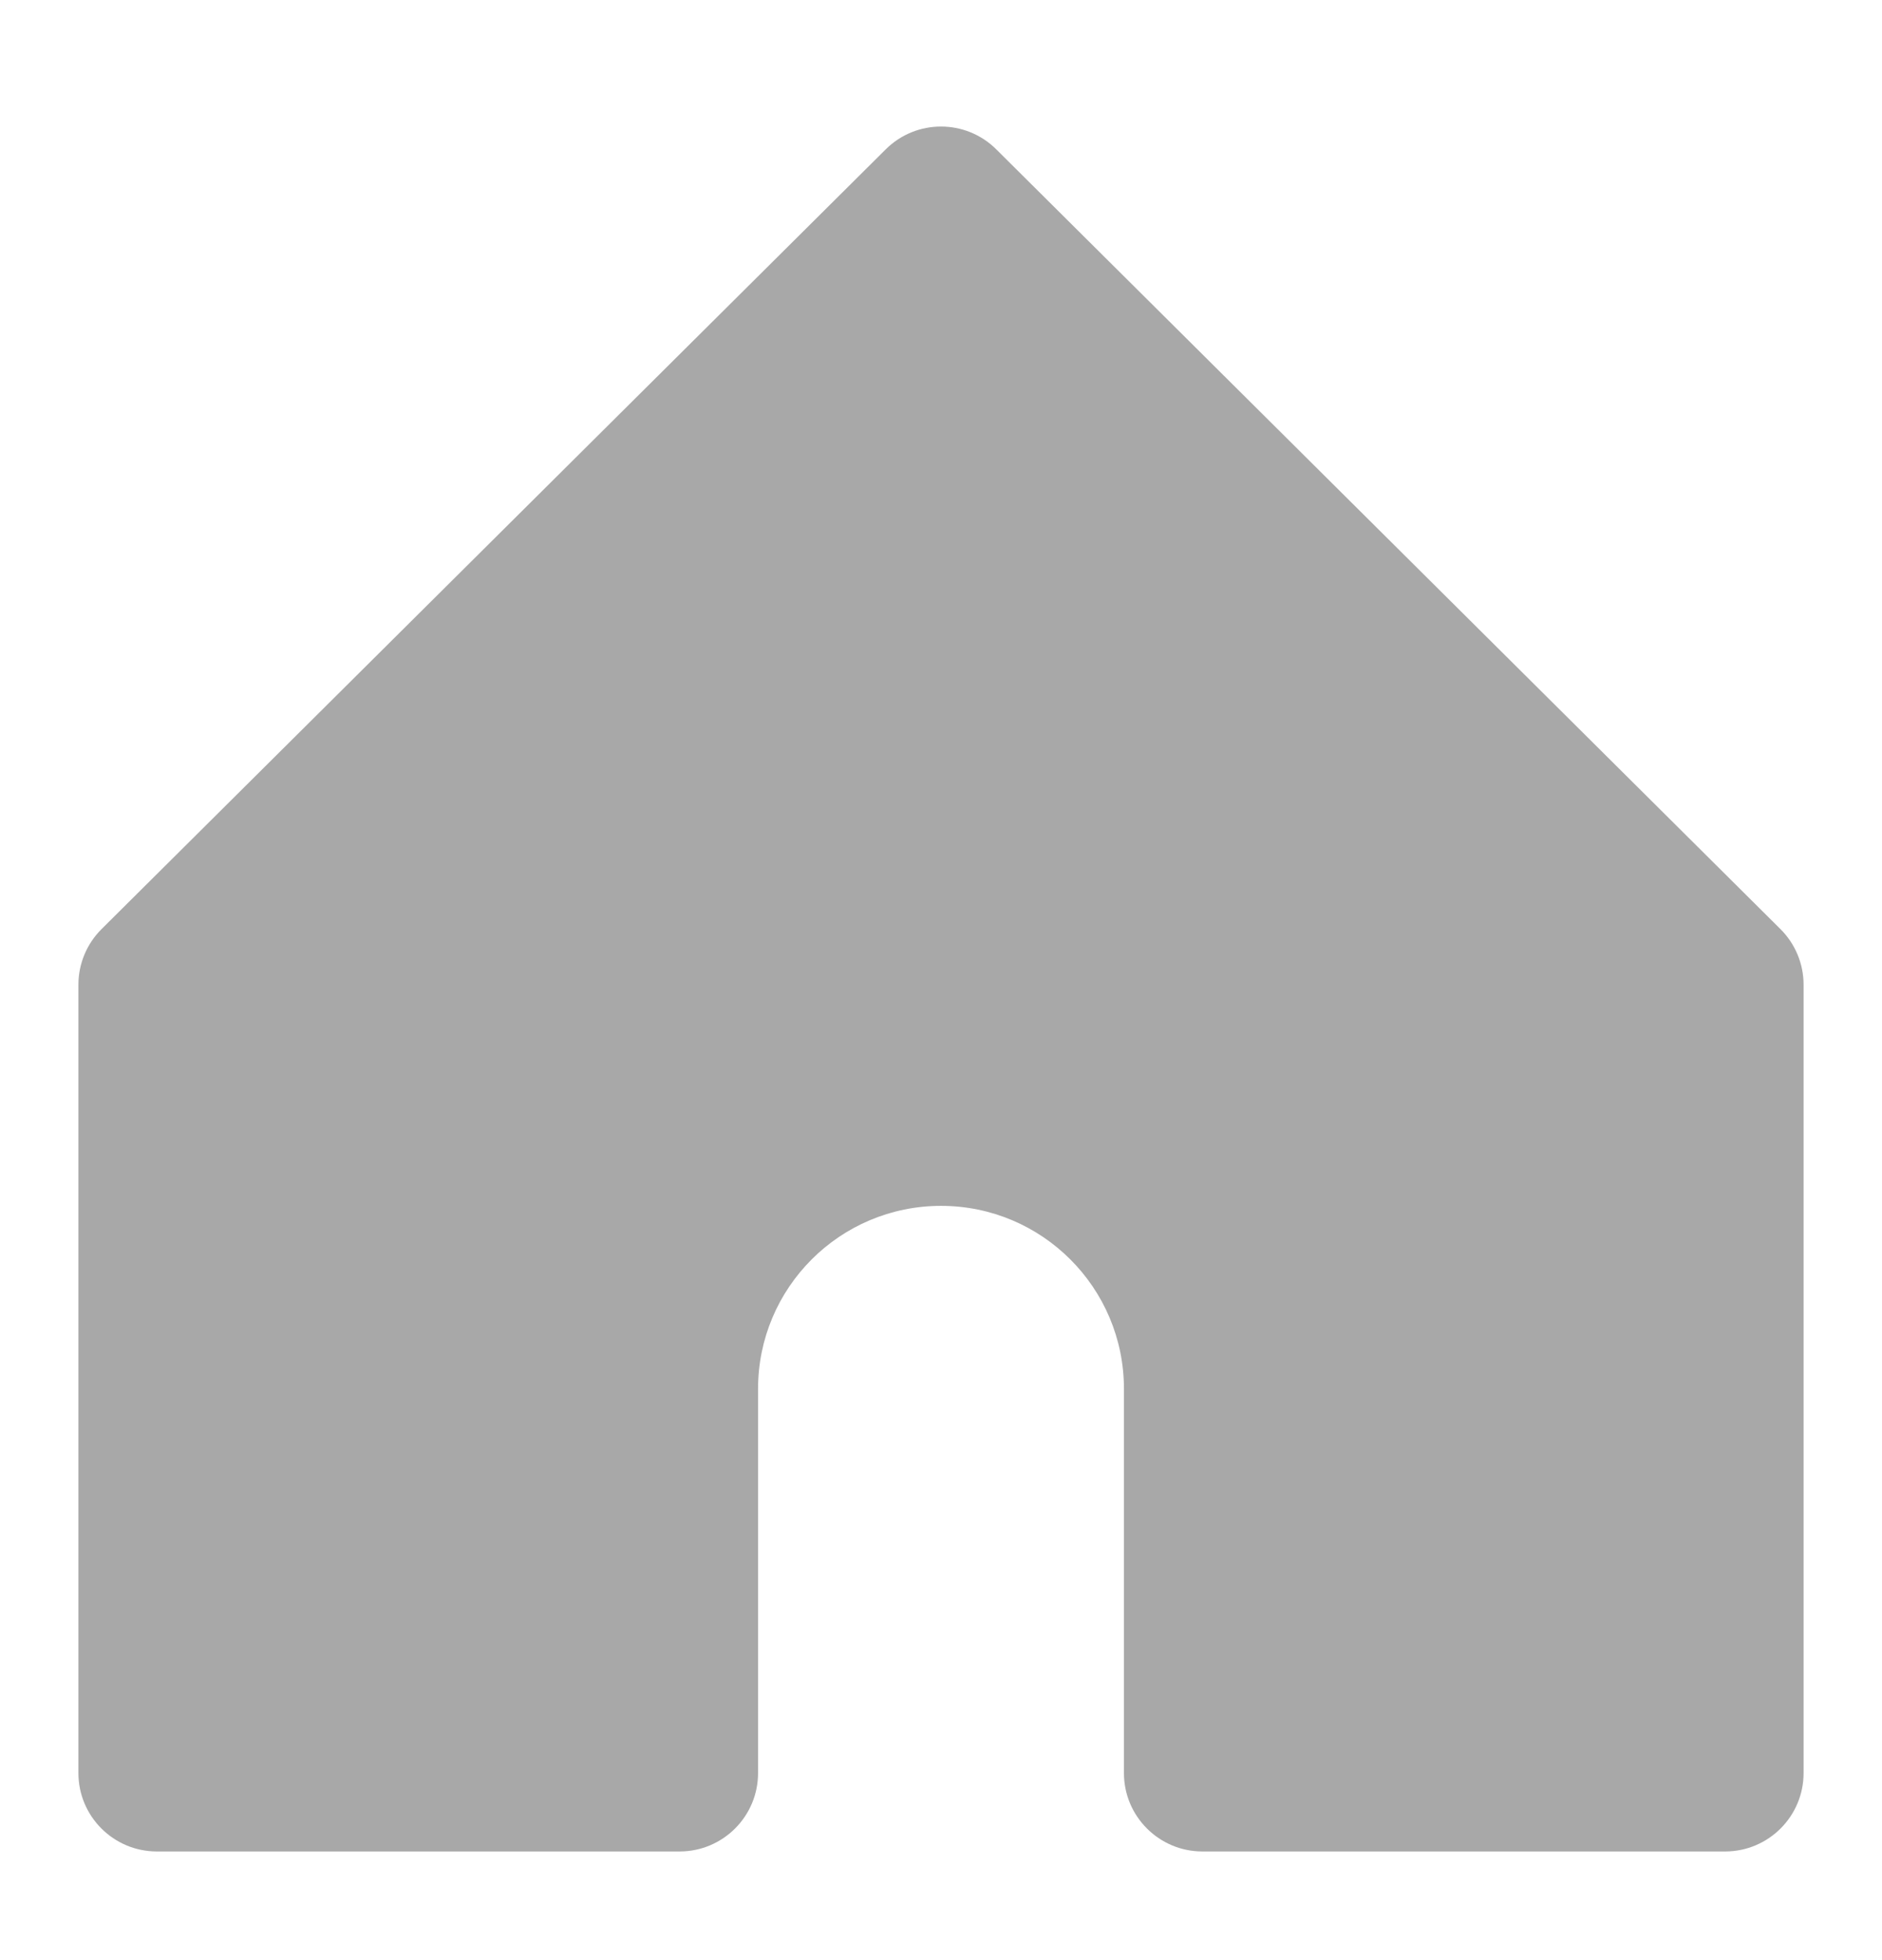 <svg width="24" height="25" viewBox="0 0 24 25" fill="none" xmlns="http://www.w3.org/2000/svg">
<path d="M12 14.38C10.159 14.38 8.667 15.873 8.667 17.714V22.614H2V12.559L12 2.614L22 12.559V22.614H15.333V17.714C15.333 15.873 13.841 14.38 12 14.38Z" fill="#A8A8A8"/>
<path d="M8.667 22.614V23.614C9.219 23.614 9.667 23.166 9.667 22.614H8.667ZM2 22.614H1C1 23.166 1.448 23.614 2 23.614V22.614ZM2 12.559L1.295 11.85C1.106 12.038 1 12.293 1 12.559H2ZM12 2.614L12.705 1.905C12.315 1.517 11.685 1.517 11.295 1.905L12 2.614ZM22 12.559H23C23 12.293 22.894 12.038 22.705 11.85L22 12.559ZM22 22.614V23.614C22.552 23.614 23 23.166 23 22.614H22ZM15.333 22.614H14.333C14.333 23.166 14.781 23.614 15.333 23.614V22.614ZM7.667 17.714V22.614H9.667V17.714H7.667ZM8.667 21.614H2V23.614H8.667V21.614ZM3 22.614V12.559H1V22.614H3ZM2.705 13.268L12.705 3.323L11.295 1.905L1.295 11.85L2.705 13.268ZM11.295 3.323L21.295 13.268L22.705 11.85L12.705 1.905L11.295 3.323ZM21 12.559V22.614H23V12.559H21ZM22 21.614H15.333V23.614H22V21.614ZM16.333 22.614V17.714H14.333V22.614H16.333ZM16.333 17.714C16.333 15.321 14.393 13.38 12 13.38V15.38C13.289 15.38 14.333 16.425 14.333 17.714H16.333ZM9.667 17.714C9.667 16.425 10.711 15.38 12 15.38V13.38C9.607 13.38 7.667 15.321 7.667 17.714H9.667Z" fill="#A8A8A8"/>
</svg>
